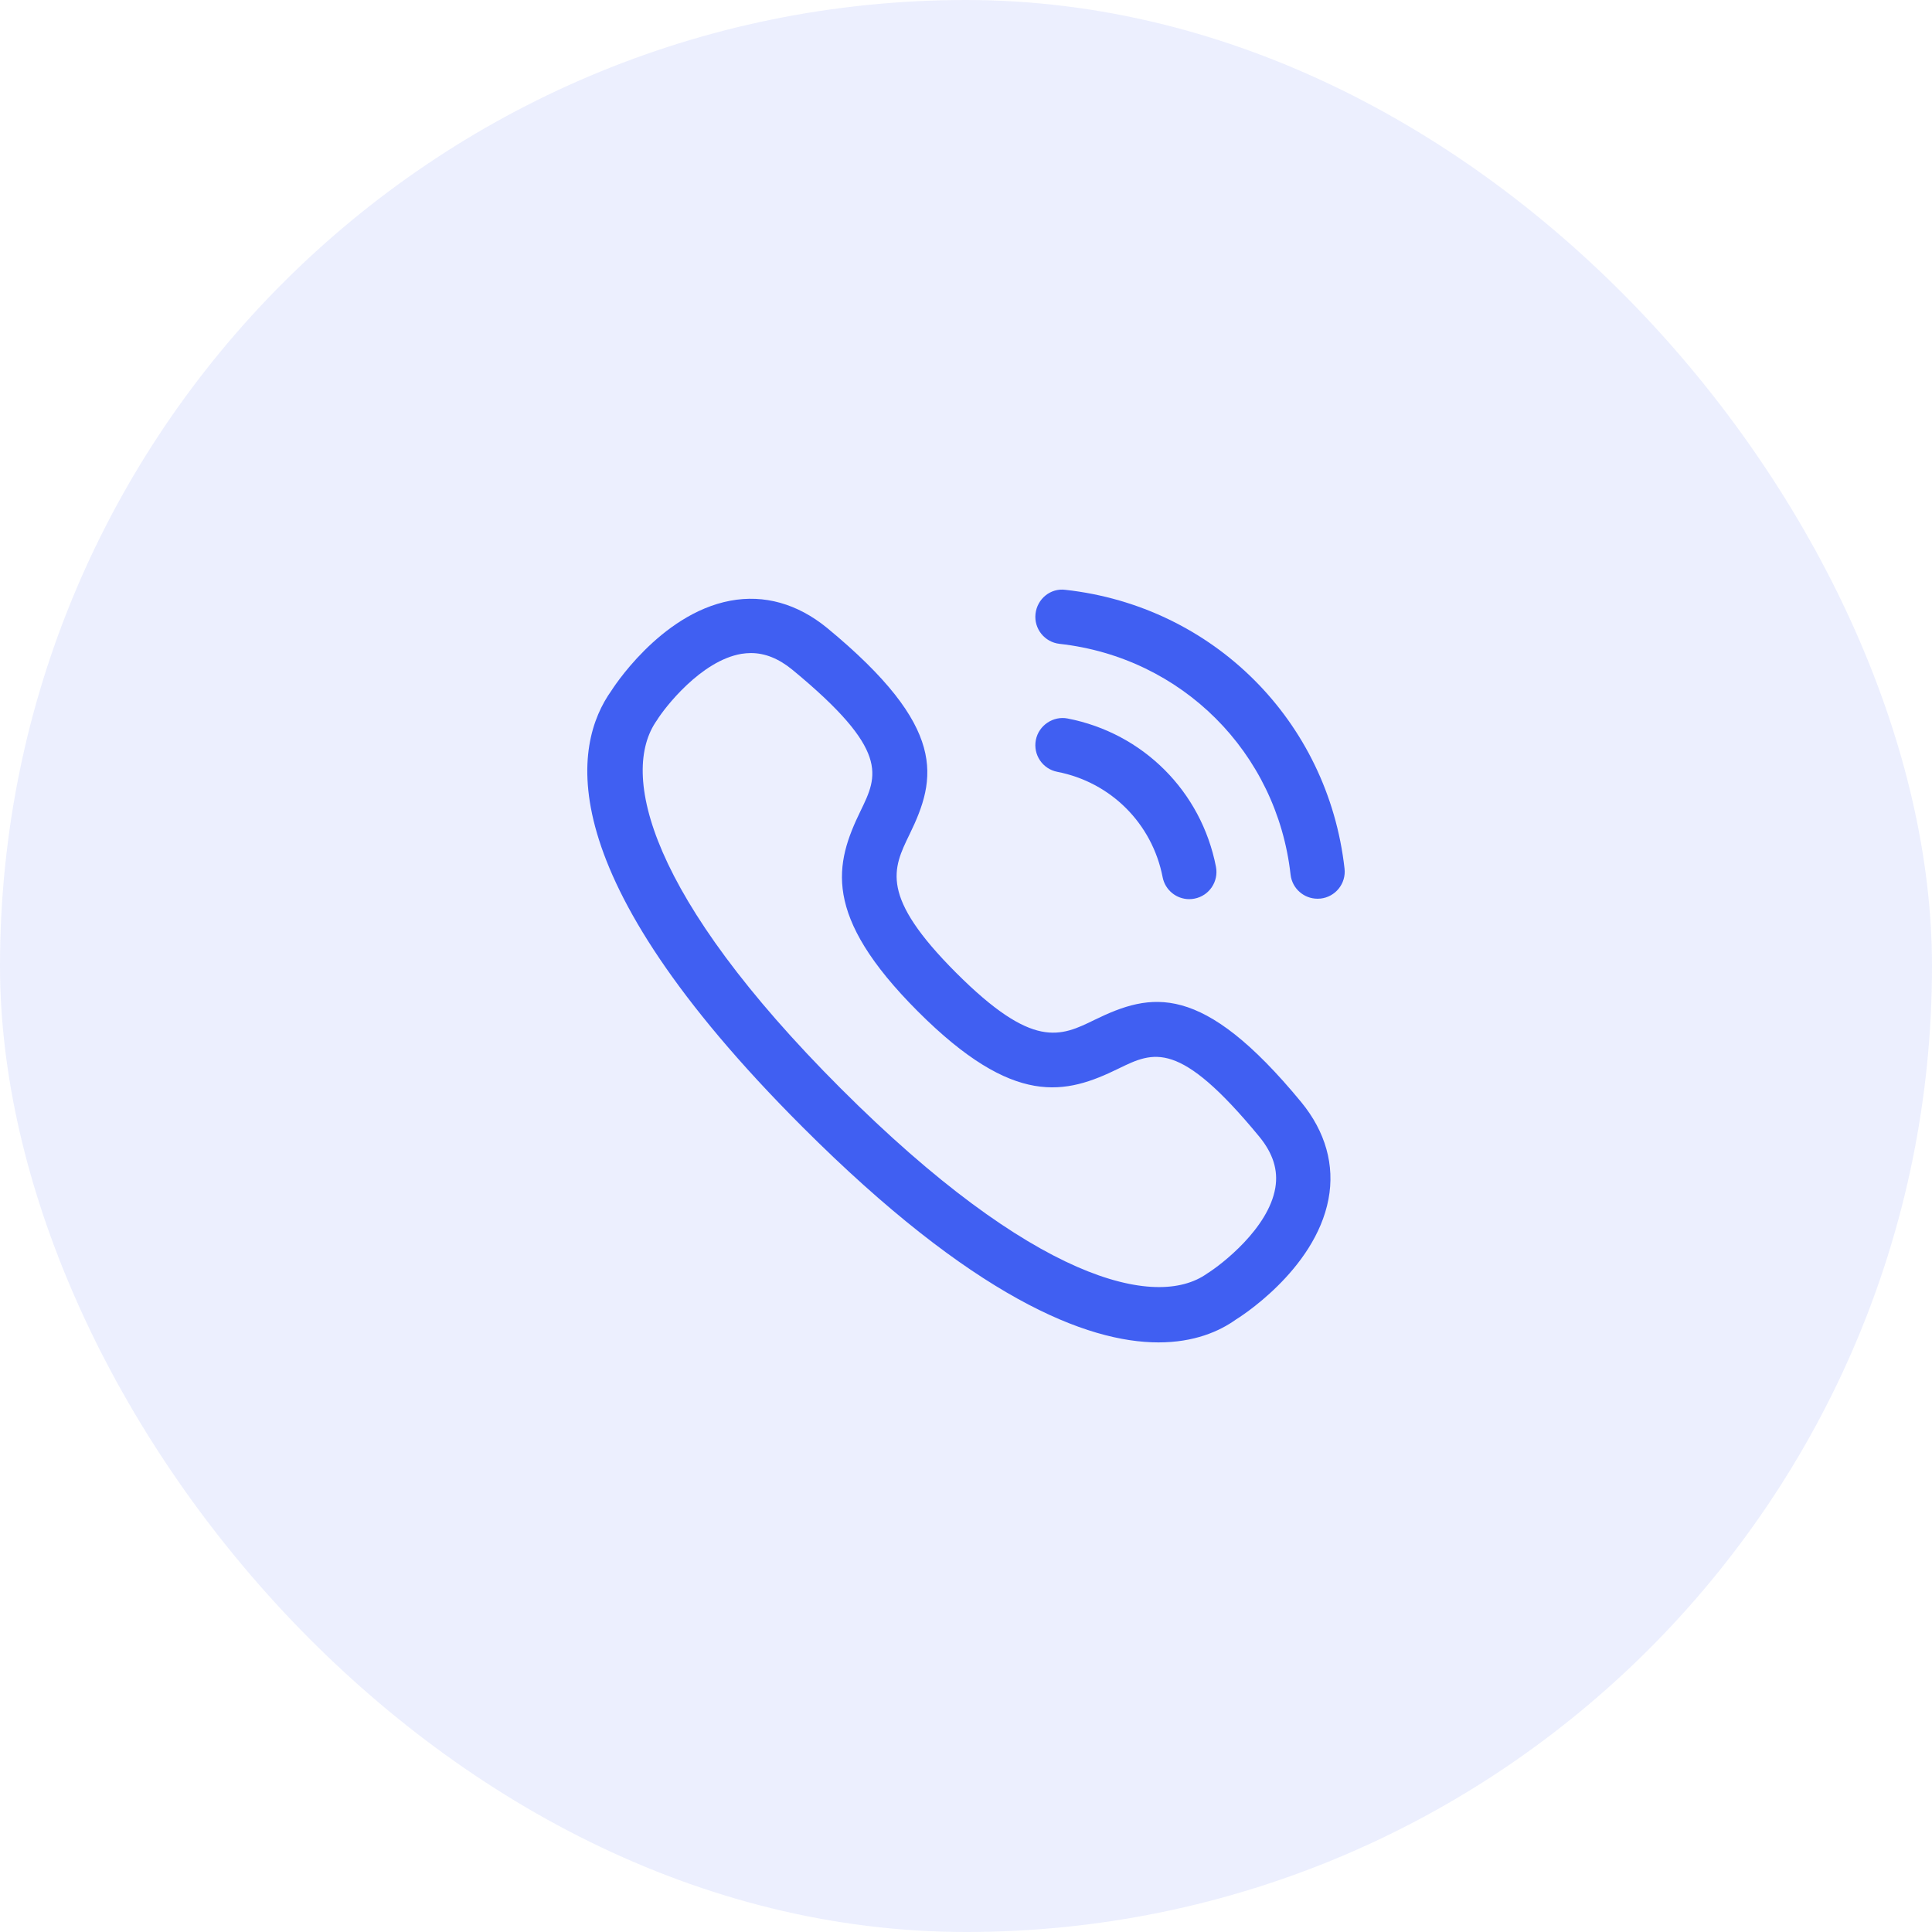 <svg width="40" height="40" viewBox="0 0 40 40" fill="none" xmlns="http://www.w3.org/2000/svg">
<rect width="40" height="40" rx="20" fill="#405FF2" fill-opacity="0.1"/>
<path d="M27.278 18.607C26.995 18.607 26.752 18.395 26.72 18.108C26.435 15.576 24.468 13.611 21.936 13.33C21.627 13.295 21.405 13.018 21.439 12.709C21.473 12.4 21.75 12.17 22.06 12.212C25.118 12.551 27.494 14.924 27.837 17.982C27.873 18.291 27.65 18.569 27.342 18.604C27.321 18.606 27.299 18.607 27.278 18.607Z" fill="#405FF2"/>
<path d="M24.622 18.616C24.358 18.616 24.123 18.43 24.071 18.161C23.855 17.051 22.999 16.195 21.891 15.98C21.585 15.921 21.387 15.626 21.446 15.321C21.505 15.016 21.808 14.817 22.105 14.876C23.666 15.179 24.871 16.384 25.175 17.945C25.234 18.251 25.035 18.546 24.731 18.605C24.694 18.612 24.658 18.616 24.622 18.616Z" fill="#405FF2"/>
<path fill-rule="evenodd" clip-rule="evenodd" d="M16.612 23.33C20.146 26.866 22.5 27.793 23.986 27.793C24.72 27.793 25.244 27.567 25.592 27.317C25.608 27.308 27.222 26.32 27.505 24.826C27.638 24.125 27.443 23.431 26.942 22.82C24.878 20.314 23.827 20.548 22.666 21.113C21.953 21.462 21.389 21.733 19.799 20.144C18.209 18.554 18.483 17.99 18.83 17.277C19.396 16.116 19.628 15.065 17.122 12.999C16.511 12.5 15.822 12.305 15.121 12.437C13.649 12.712 12.658 14.3 12.658 14.3C11.869 15.407 11.333 18.052 16.612 23.33ZM15.351 13.537C15.417 13.527 15.482 13.521 15.547 13.521C15.841 13.521 16.124 13.636 16.407 13.868C18.428 15.533 18.172 16.058 17.819 16.785C17.287 17.878 17.009 18.944 19.003 20.94C20.999 22.936 22.067 22.657 23.158 22.124L23.16 22.123C23.885 21.77 24.41 21.515 26.073 23.534C26.357 23.881 26.466 24.227 26.404 24.593C26.263 25.433 25.286 26.185 24.991 26.368C23.933 27.122 21.385 26.512 17.407 22.535C13.43 18.558 12.82 16.01 13.601 14.912C13.757 14.657 14.512 13.679 15.351 13.537Z" fill="#405FF2"/>
</svg>
